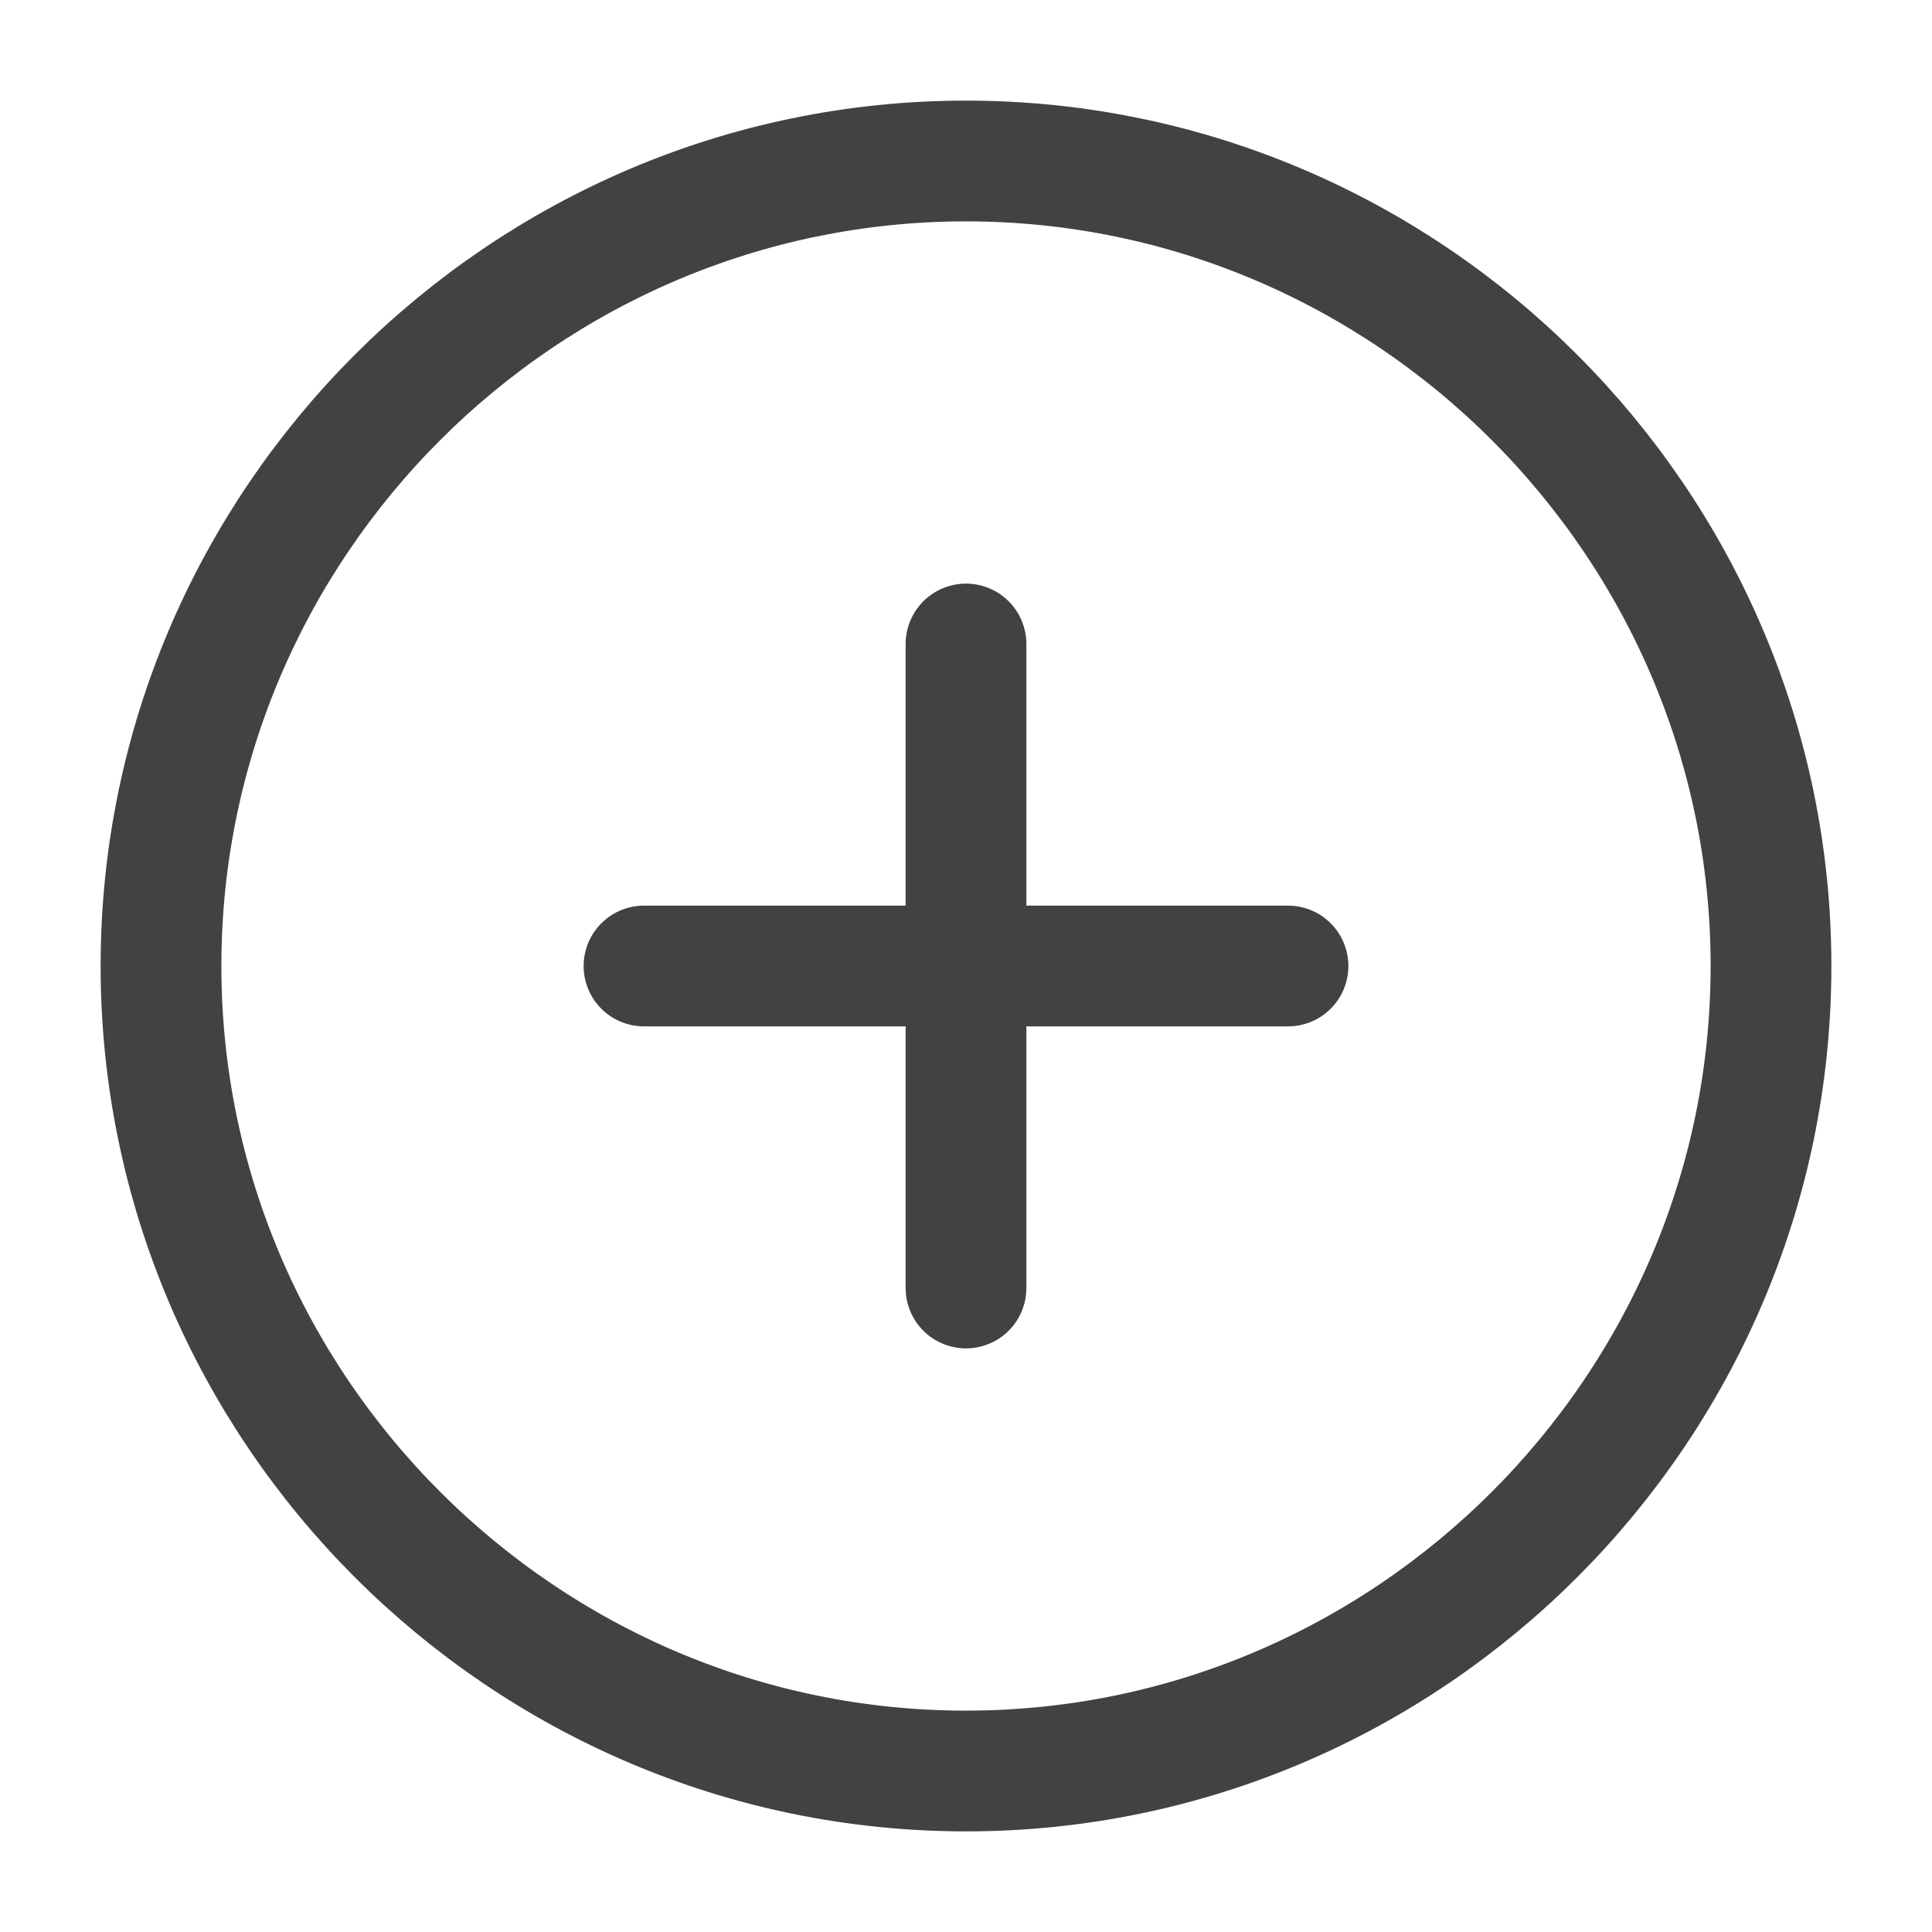 <svg width="24" height="24" viewBox="0 0 24 24" fill="none" xmlns="http://www.w3.org/2000/svg">
<g id="vuesax/linear/add-circle">
<g id="add-circle">
<path id="Vector" d="M12 22C17.5 22 22 17.5 22 12C22 6.5 17.5 2 12 2C6.5 2 2 6.5 2 12C2 17.5 6.5 22 12 22Z" stroke="#424242" stroke-width="1.5" stroke-linecap="round" stroke-linejoin="round"/>
<path id="Vector_2" d="M8 12H16" stroke="#424242" stroke-width="1.5" stroke-linecap="round" stroke-linejoin="round"/>
<path id="Vector_3" d="M12 16V8" stroke="#424242" stroke-width="1.5" stroke-linecap="round" stroke-linejoin="round"/>
</g>
</g>
</svg>

